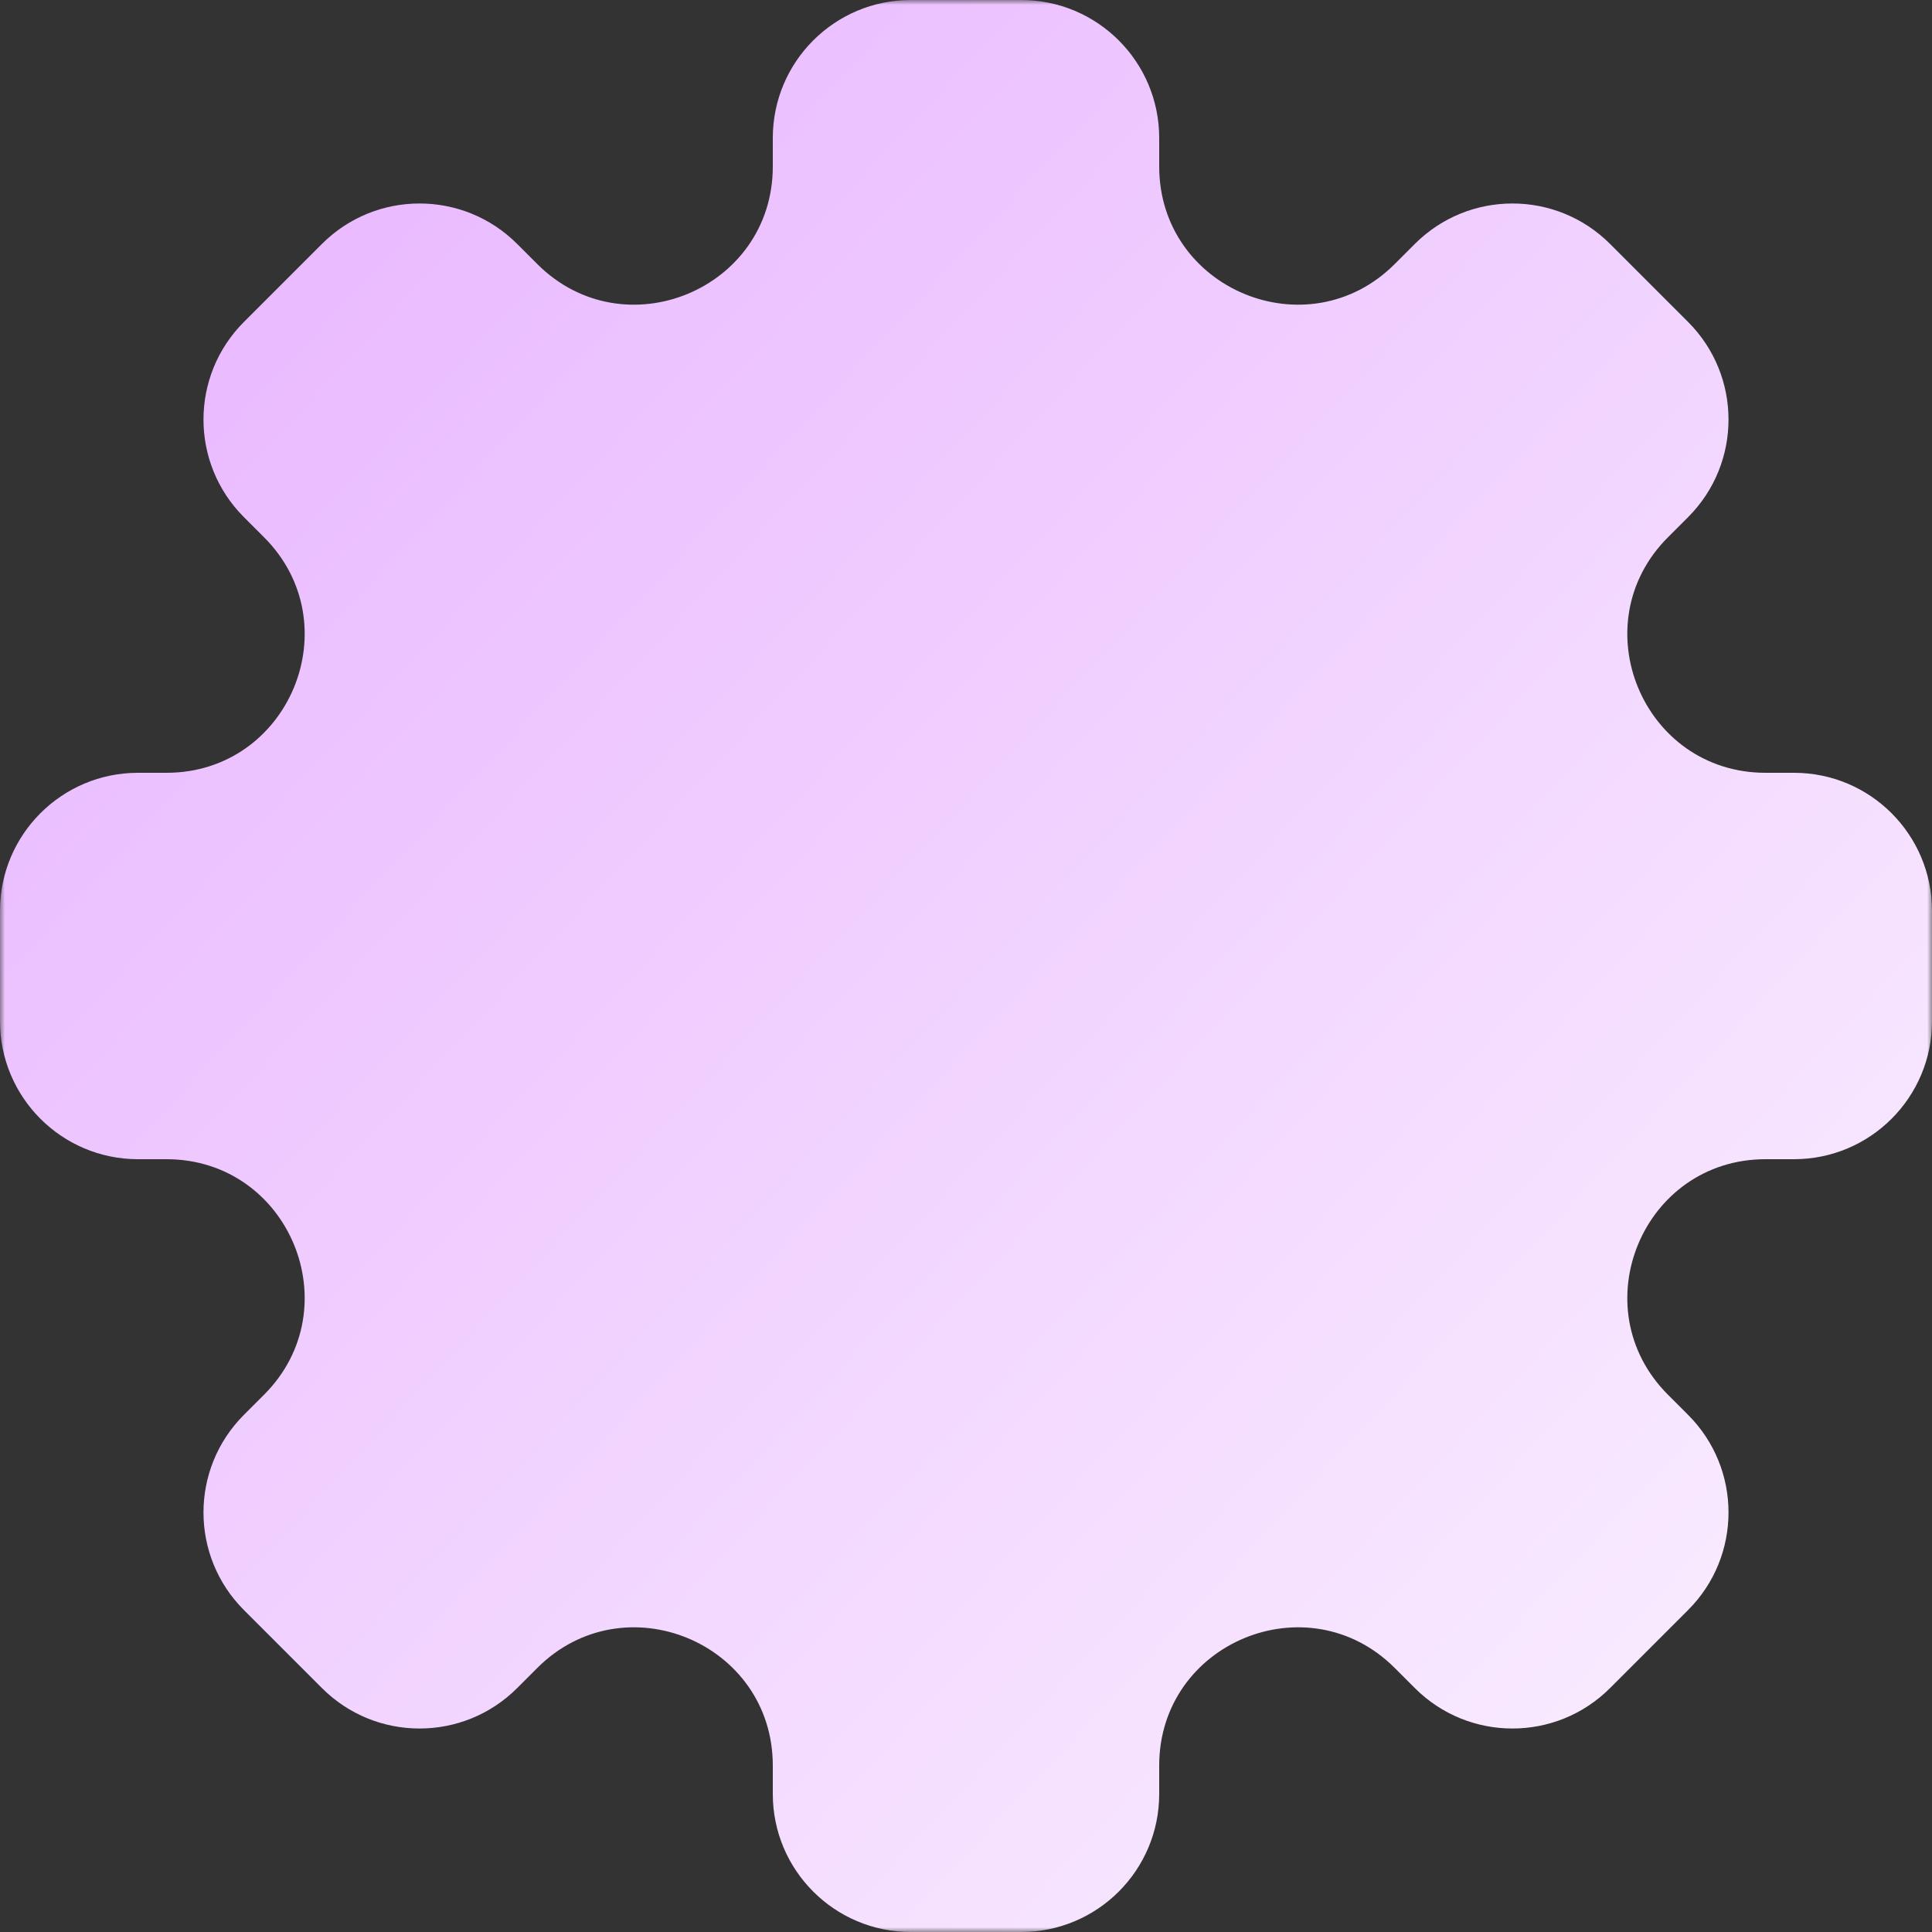 <svg width="200" height="200" viewBox="0 0 200 200" fill="none" xmlns="http://www.w3.org/2000/svg">
<rect x="0" y="0" width="200" height="200" fill="#333333" stroke="none"/>
<g clip-path="url(#clip0_2_758)">
<mask id="mask0_2_758" style="mask-type:luminance" maskUnits="userSpaceOnUse" x="0" y="0" width="200" height="200">
<path d="M200 0H0V200H200V0Z" fill="white"/>
</mask>
<g mask="url(#mask0_2_758)">
<path fill-rule="evenodd" clip-rule="evenodd" d="M120 14.286C120 6.396 113.604 0 105.714 0H94.286C86.396 0 80 6.396 80 14.286V17.227C80 29.954 64.612 36.328 55.613 27.328L53.533 25.249C47.954 19.67 38.909 19.67 33.33 25.249L25.249 33.33C19.67 38.909 19.67 47.954 25.249 53.533L27.328 55.613C36.328 64.612 29.954 80 17.227 80H14.286C6.396 80 0 86.396 0 94.286V105.714C0 113.604 6.396 120 14.286 120H17.227C29.954 120 36.328 135.388 27.328 144.387L25.249 146.467C19.67 152.046 19.67 161.091 25.249 166.67L33.33 174.751C38.909 180.33 47.954 180.33 53.533 174.751L55.613 172.671C64.612 163.672 80 170.046 80 182.773V185.714C80 193.604 86.396 200 94.286 200H105.714C113.604 200 120 193.604 120 185.714V182.773C120 170.046 135.388 163.672 144.387 172.671L146.467 174.751C152.046 180.33 161.091 180.33 166.67 174.751L174.751 166.67C180.33 161.091 180.33 152.046 174.751 146.467L172.672 144.387C163.672 135.388 170.046 120 182.773 120H185.714C193.604 120 200 113.604 200 105.714V94.286C200 86.396 193.604 80 185.714 80H182.773C170.046 80 163.672 64.612 172.671 55.613L174.751 53.533C180.33 47.954 180.33 38.909 174.751 33.33L166.67 25.249C161.091 19.67 152.046 19.67 146.467 25.249L144.387 27.328C135.388 36.328 120 29.954 120 17.227V14.286Z" fill="url(#paint0_linear_2_758)"/>
</g>
</g>
<defs>
<linearGradient id="paint0_linear_2_758" x1="14" y1="26" x2="179" y2="179.5" gradientUnits="userSpaceOnUse">
<stop stop-color="#E9B8FF"/>
<stop offset="1" stop-color="#F9ECFF"/>
</linearGradient>
<clipPath id="clip0_2_758">
<rect width="200" height="200" fill="white"/>
</clipPath>
</defs>
</svg>

